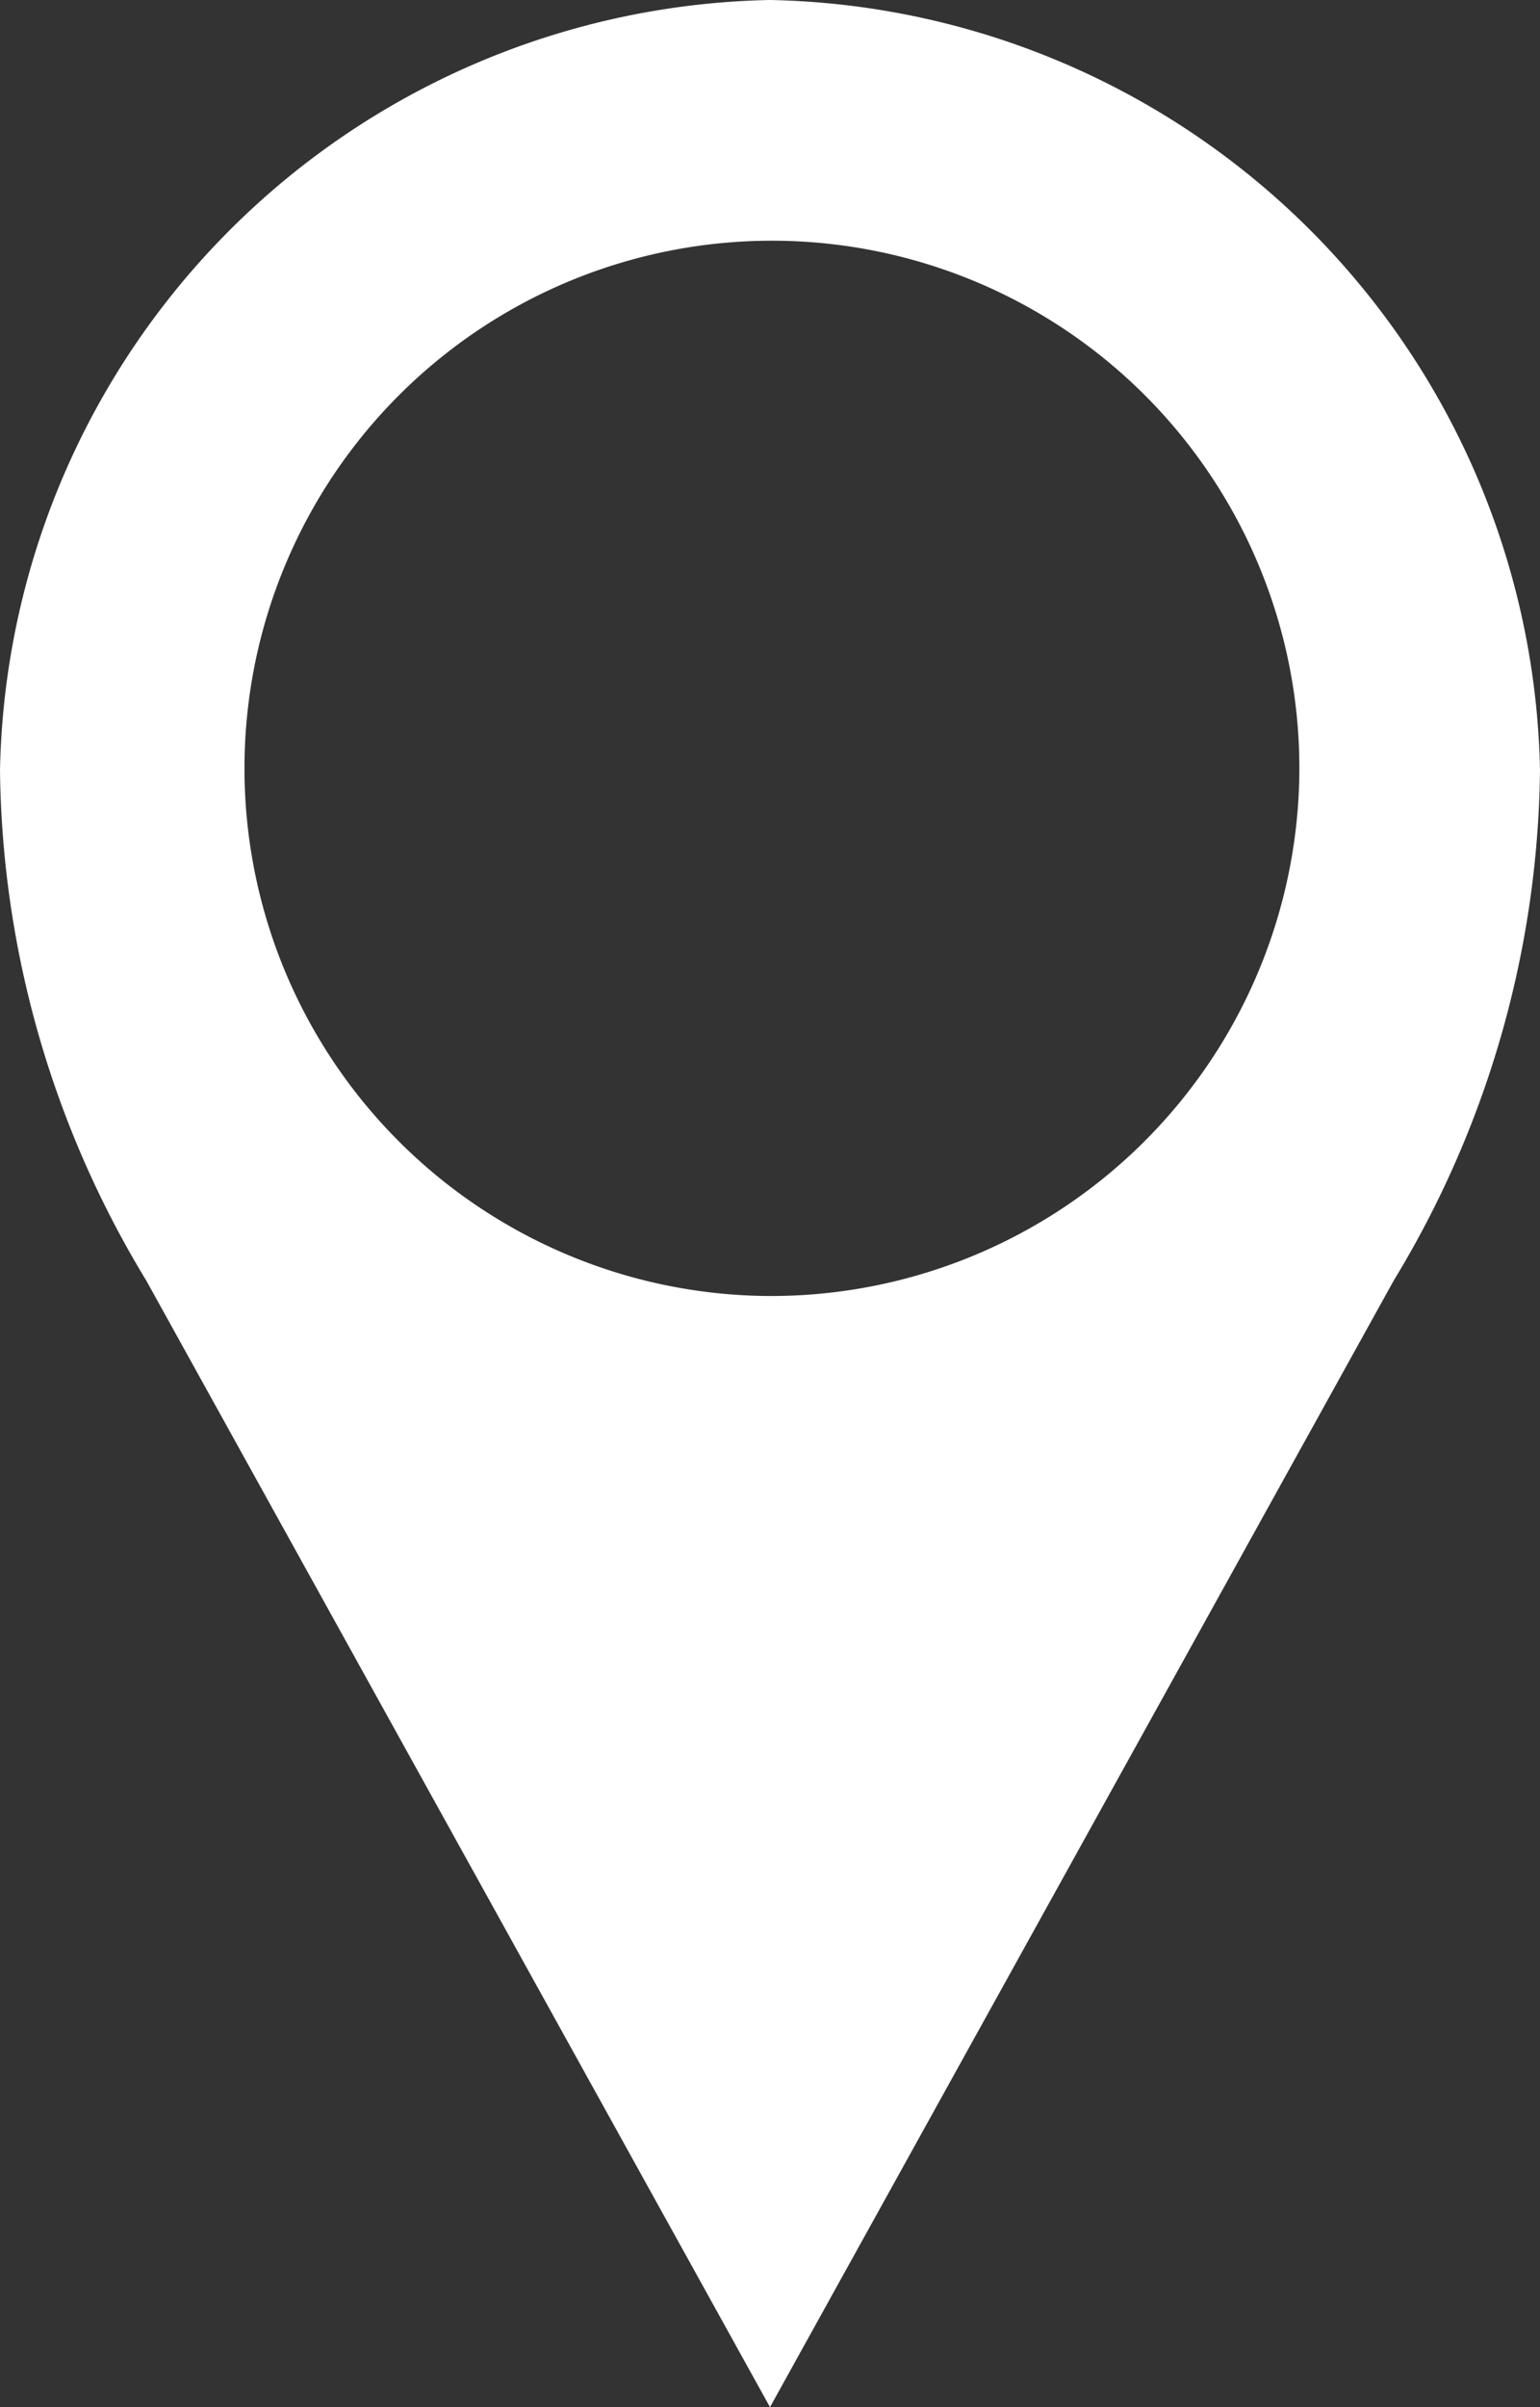 <svg id="icon-maps" xmlns="http://www.w3.org/2000/svg" width="16" height="25" viewBox="0 0 16 25"><rect x="0" y="0" width="16" height="25" fill="#333333" stroke="none"/><path d="M8,0A8.16,8.16,0,0,0,0,8,10.41,10.41,0,0,0,1.52,13.3L8,25l6.48-11.7A10.41,10.41,0,0,0,16,8,8.16,8.16,0,0,0,8,0ZM8,13.46A5.48,5.48,0,1,1,13.5,8,5.49,5.49,0,0,1,8,13.46Z" style="fill:#ffffff"/></svg>